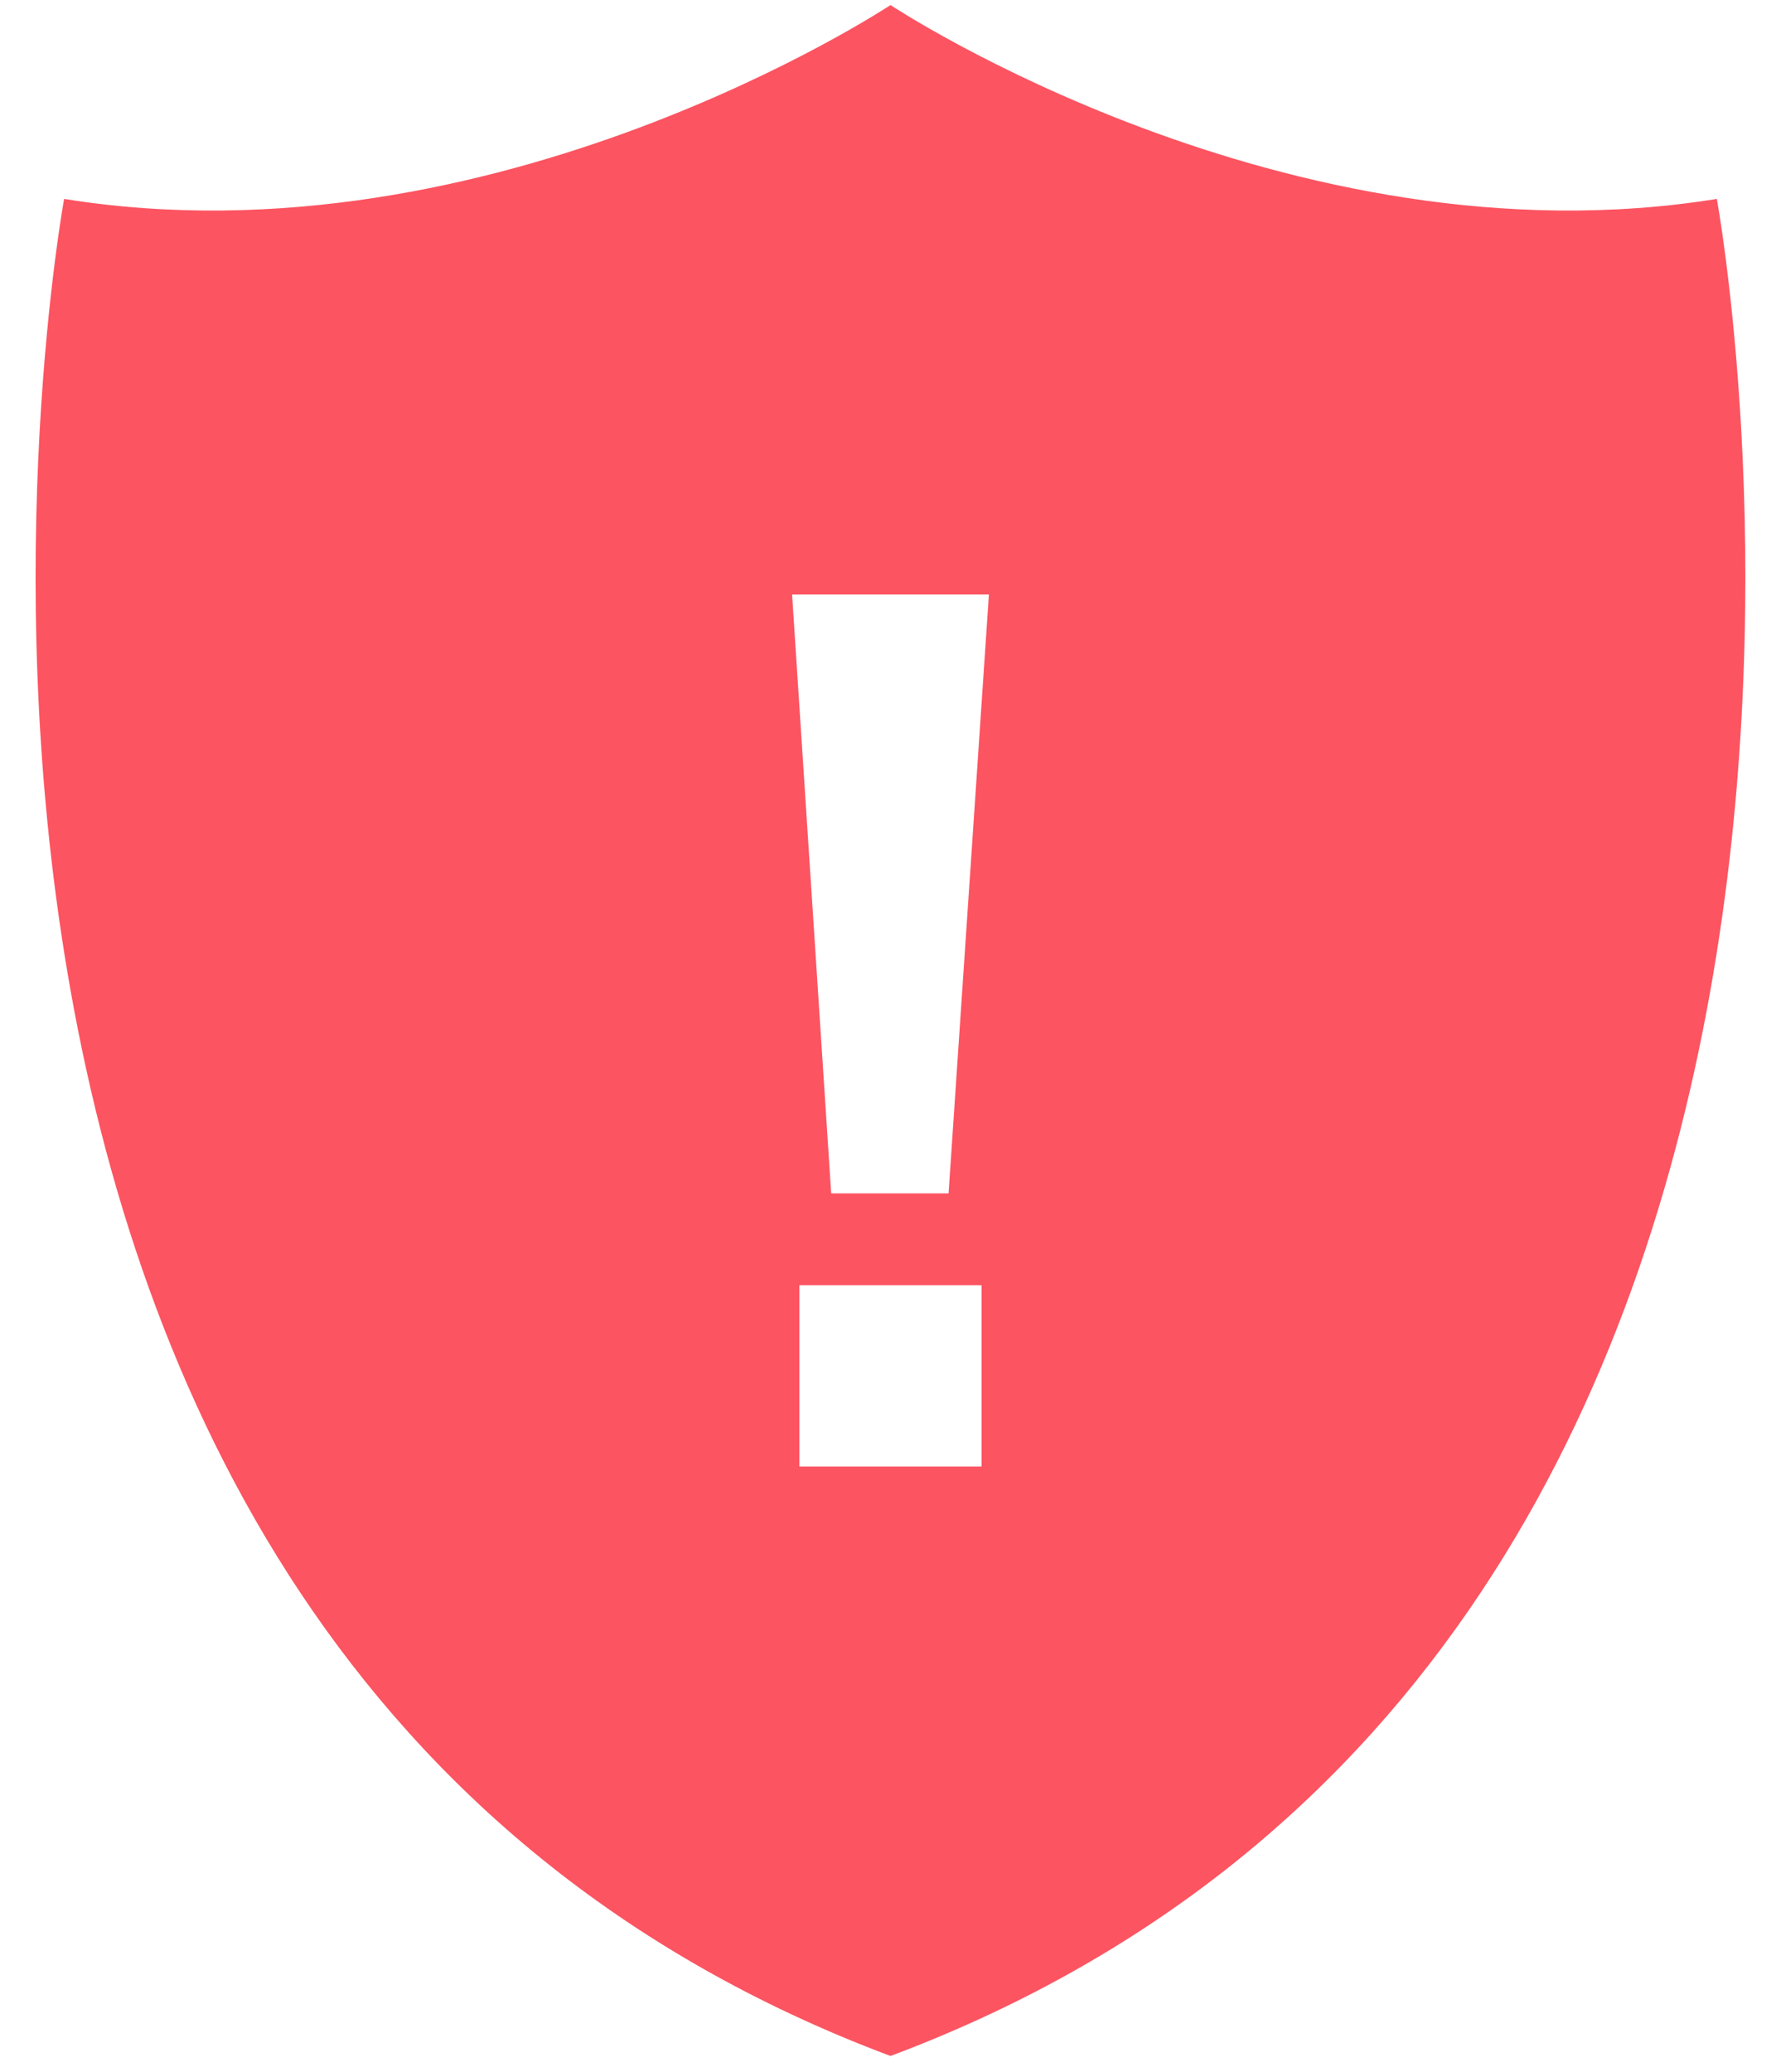 <svg xmlns="http://www.w3.org/2000/svg" width="43" height="50"><path fill-rule="evenodd" fill="#FC5461" d="M41.451 4.8C31.079 6.474 21.5.122 21.5.122S11.921 6.474 1.548 4.8c0 0-6.421 34.93 19.952 44.814C47.872 39.73 41.451 4.8 41.451 4.8zM23.698 35.389H19.3v-4.374h4.398v4.374zm-.796-6.59h-2.834l-.944-14.452h4.752l-.974 14.452z"/></svg>